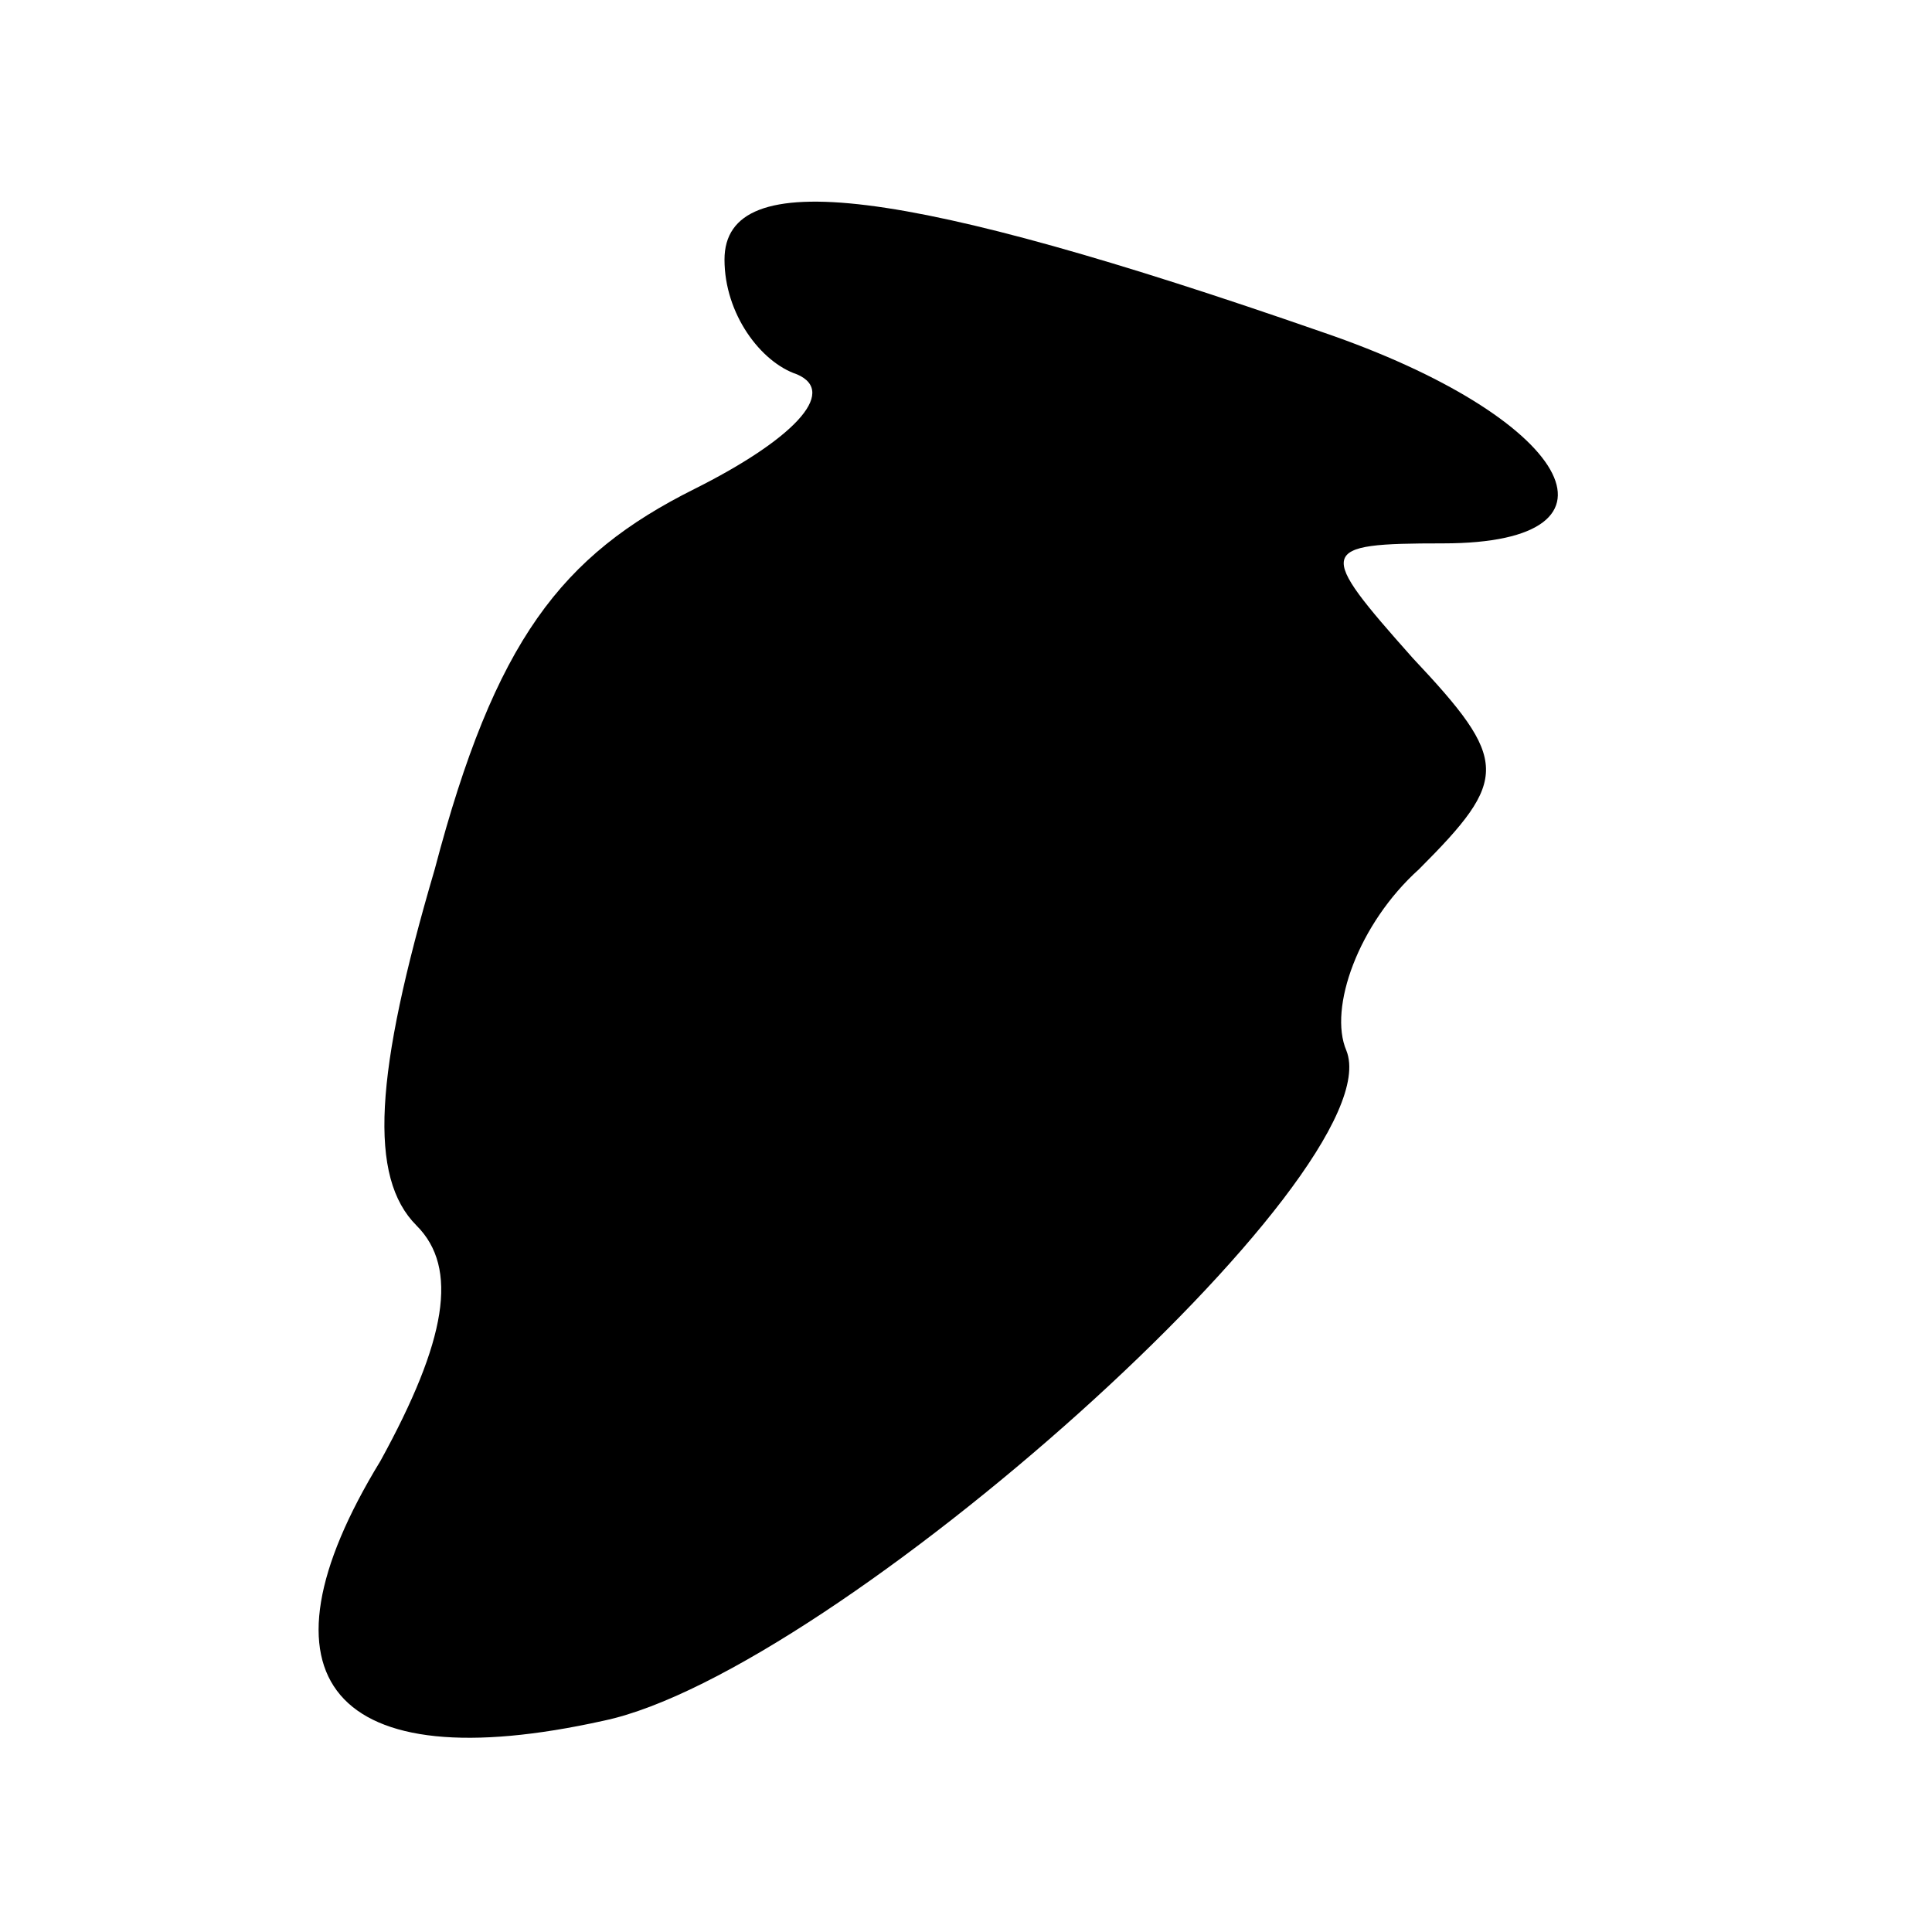 <?xml version="1.0" standalone="no"?>
<!DOCTYPE svg PUBLIC "-//W3C//DTD SVG 20010904//EN"
 "http://www.w3.org/TR/2001/REC-SVG-20010904/DTD/svg10.dtd">
<svg version="1.0" xmlns="http://www.w3.org/2000/svg"
 width="32pt" height="32pt" viewBox="0 0 32 32"
 preserveAspectRatio="xMidYMid meet">
<g transform="translate(0,32) scale(0.1,-0.1)"
fill="#000000" stroke="none">
<path fill="#000000" stroke="none" d="M120 277 c0 -9 6 -17 12 -19 7 -3 -1
-11 -17 -19 -22 -11 -33 -25 -43 -63 -10 -34 -11 -51 -3 -59 7 -7 5 -19 -6
-39 -22 -36 -8 -53 37 -43 38 8 131 91 123 111 -3 7 2 21 12 30 15 15 15 18
-1 35 -16 18 -16 19 5 19 33 0 21 21 -20 35 -69 24 -99 28 -99 12z"/>
</g>
</svg>
